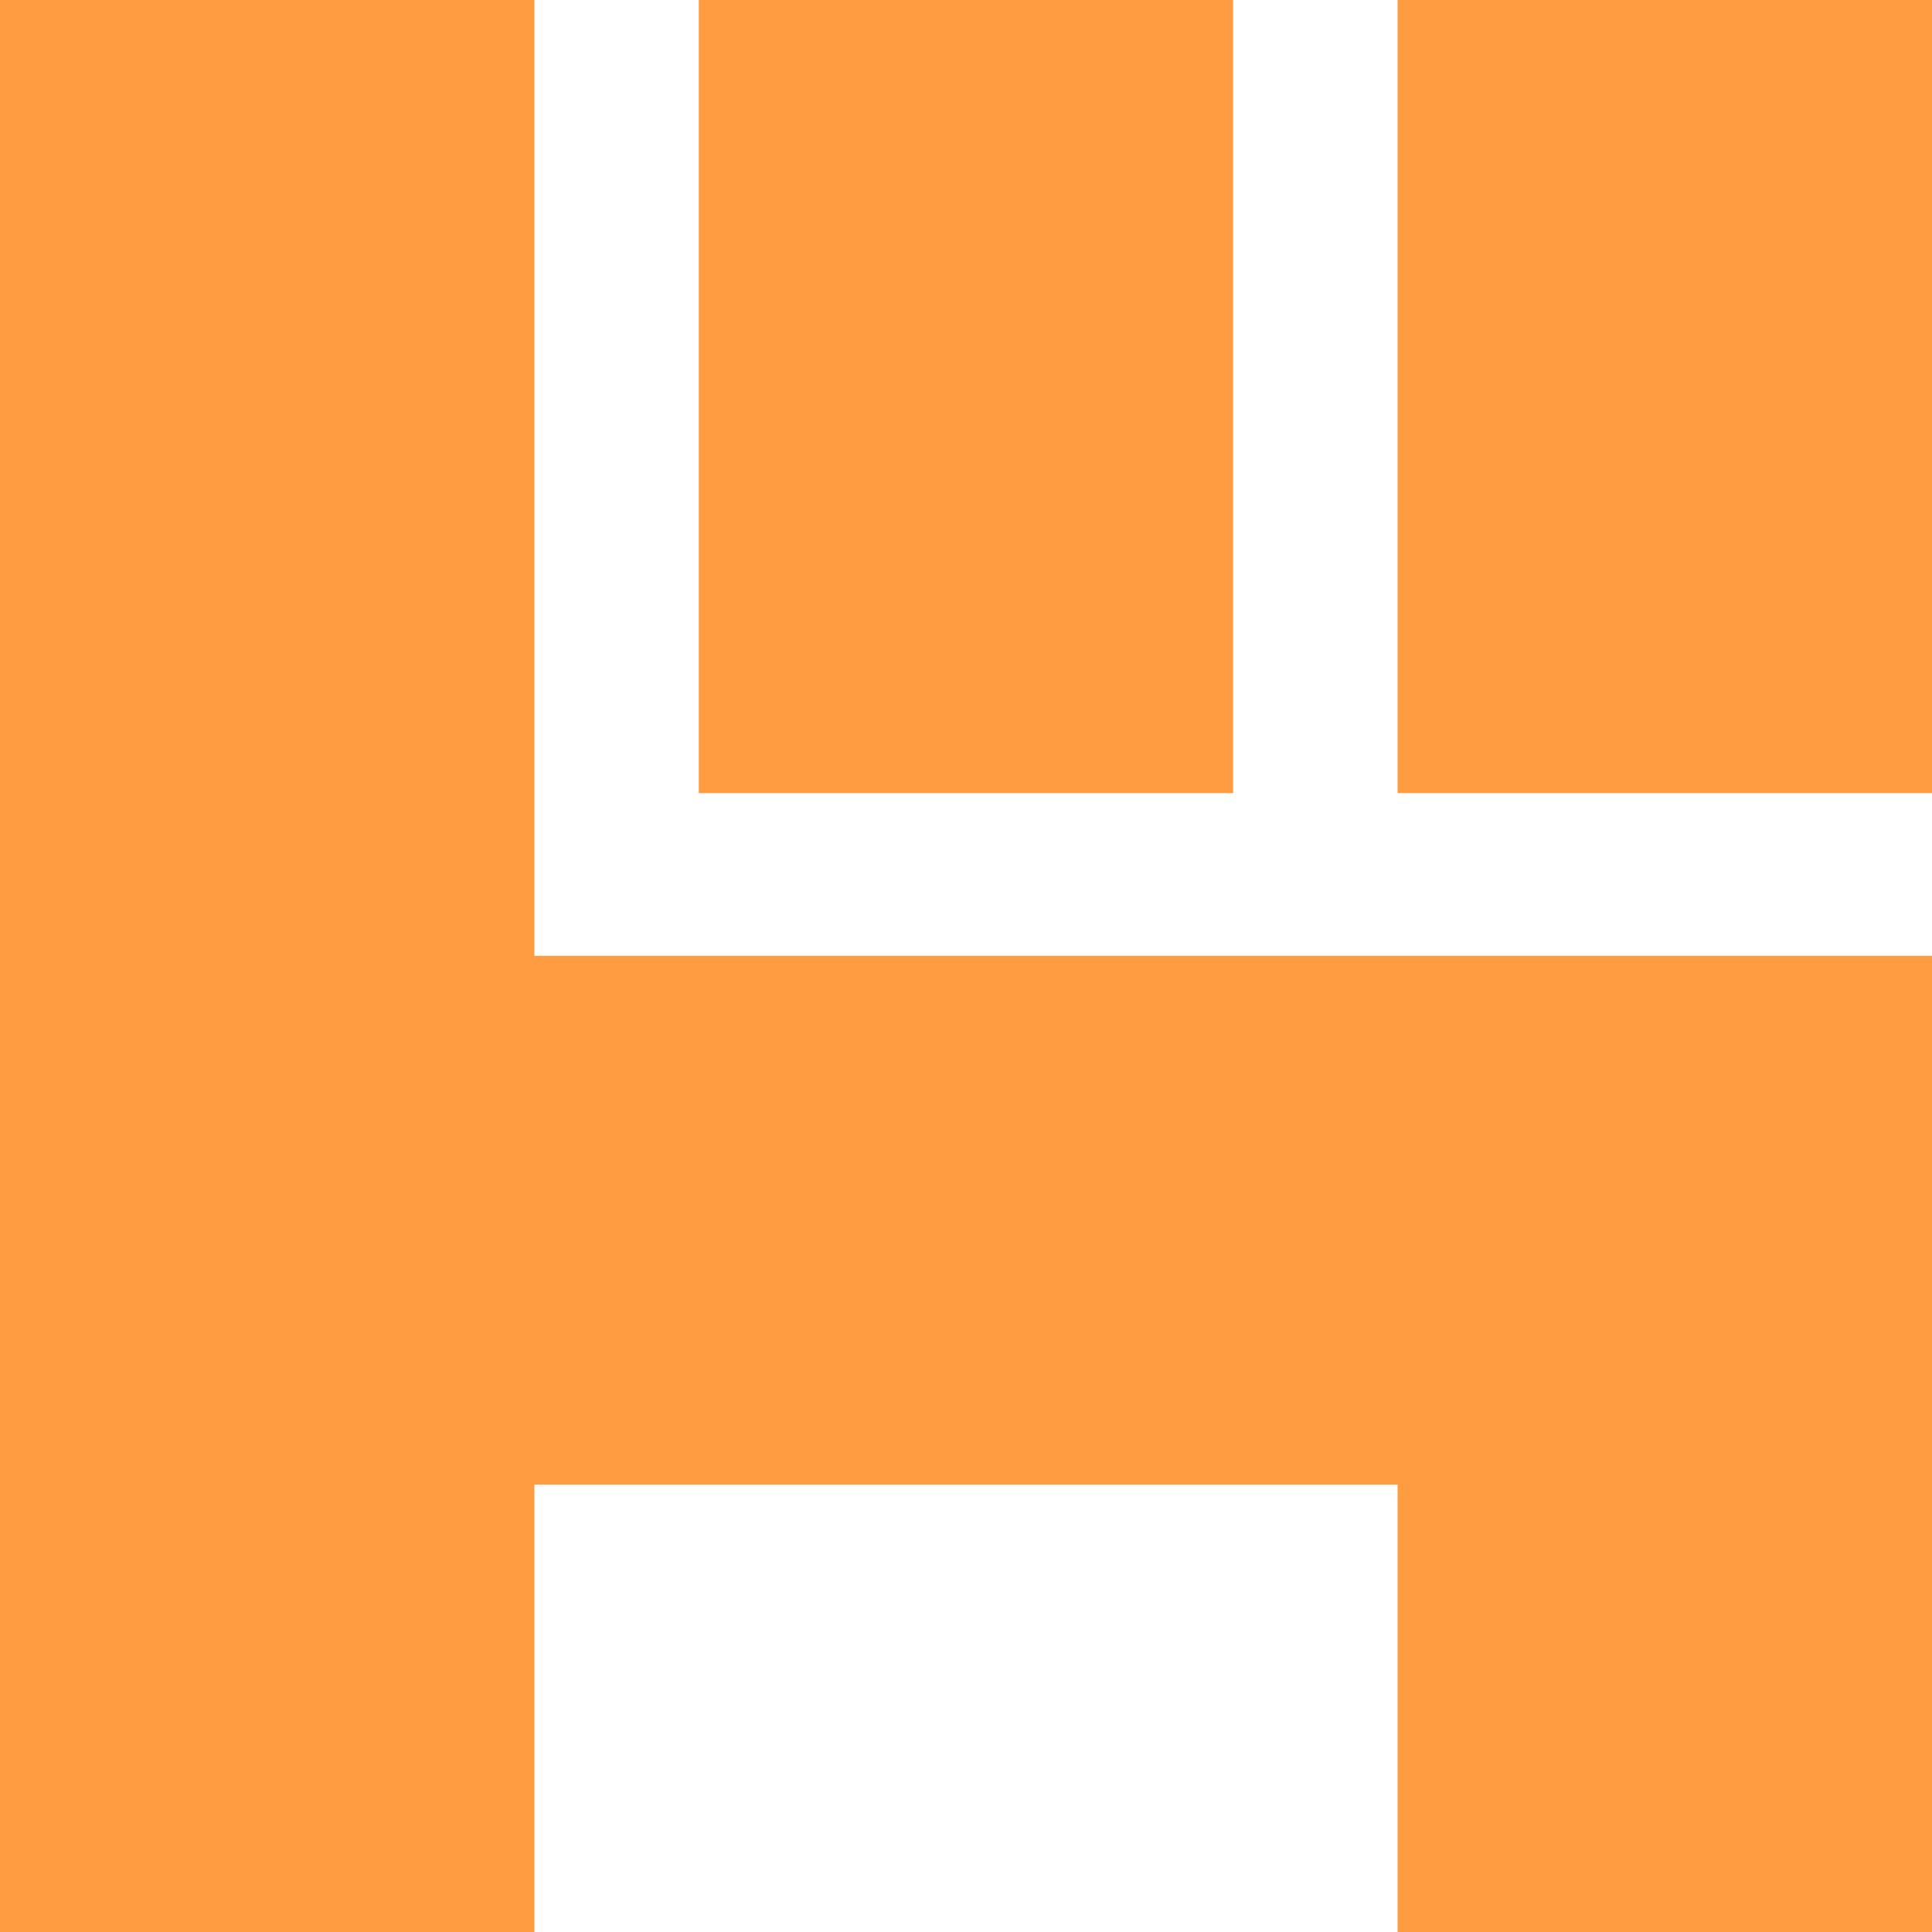 <svg width="35" height="35" viewBox="0 0 35 35" fill="none" xmlns="http://www.w3.org/2000/svg">
<path d="M25.319 35V26.895H9.681V35H0V0H9.681V17.316H35V35H25.319ZM25.319 14.368V0H35V14.368H25.319ZM12.659 14.368V0H22.34V14.368H12.659Z" fill="#FF9C41"/>
</svg>
